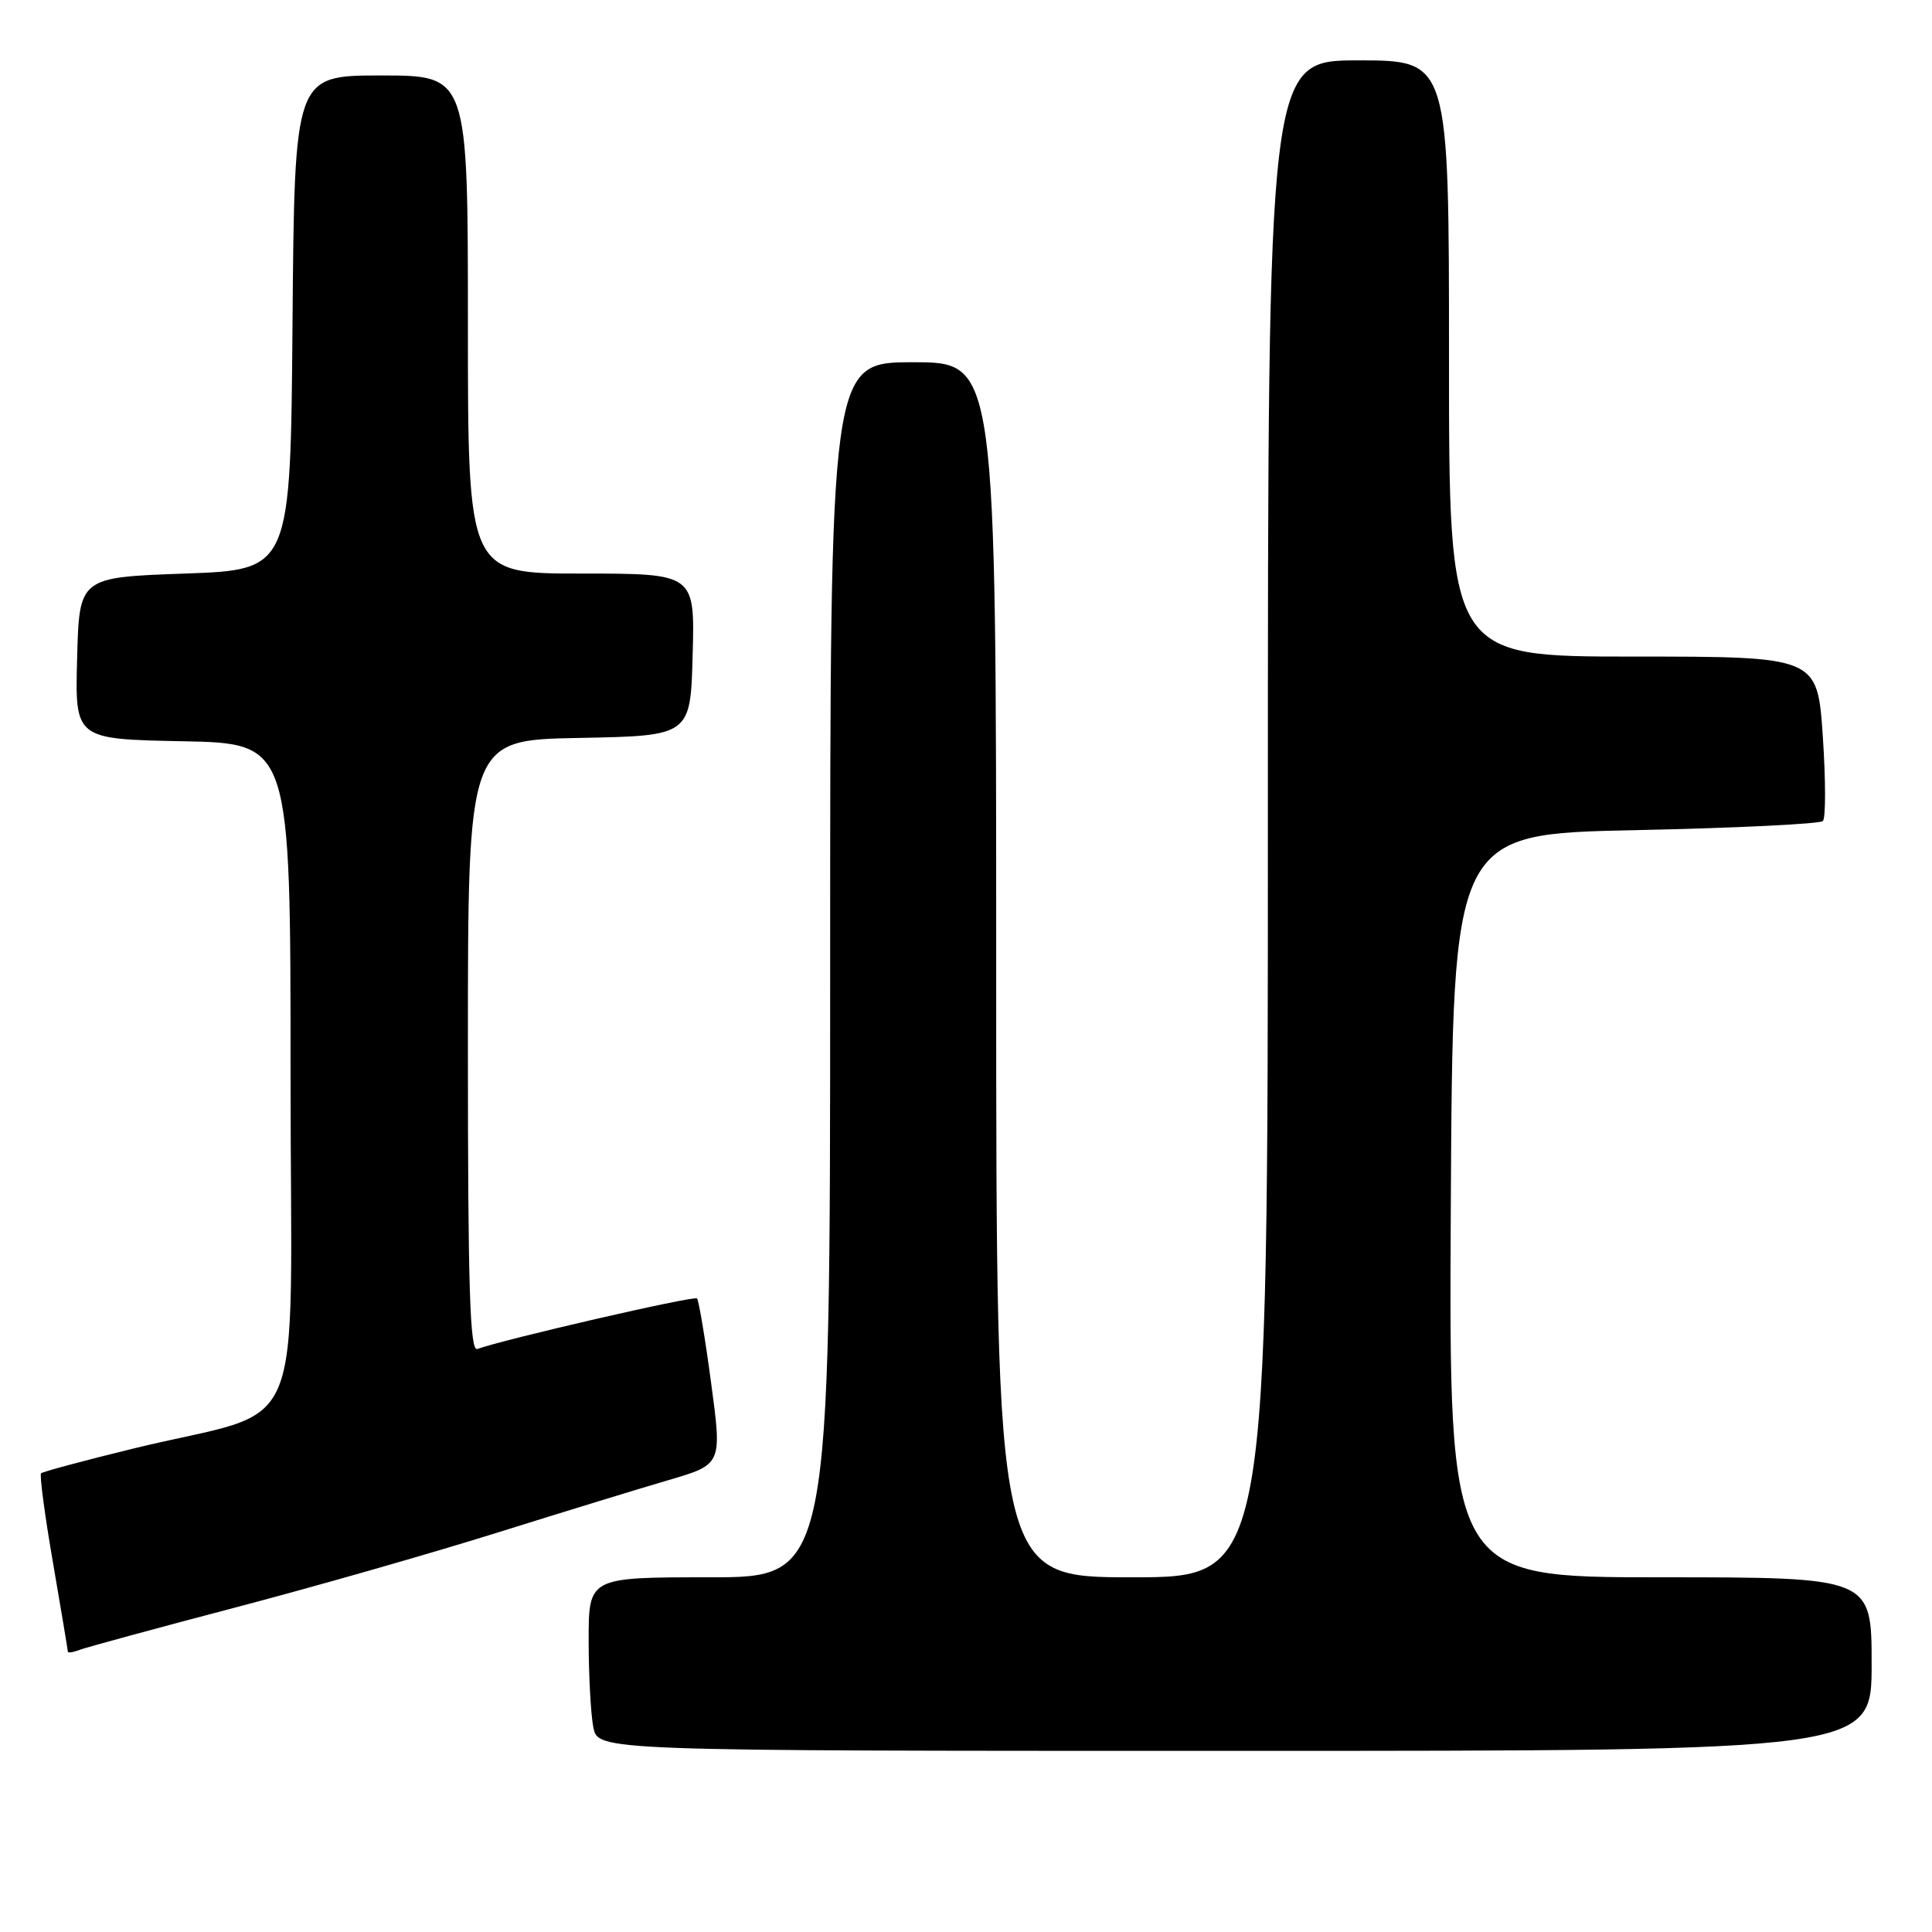 <?xml version="1.0" encoding="UTF-8" standalone="no"?>
<!DOCTYPE svg PUBLIC "-//W3C//DTD SVG 1.1//EN" "http://www.w3.org/Graphics/SVG/1.1/DTD/svg11.dtd" >
<svg xmlns="http://www.w3.org/2000/svg" xmlns:xlink="http://www.w3.org/1999/xlink" version="1.1" viewBox="0 0 256 256">
 <g >
 <path fill="currentColor"
d=" M 248.00 220.50 C 248.00 209.00 248.00 209.00 219.99 209.00 C 191.98 209.00 191.98 209.00 192.24 159.75 C 192.50 110.50 192.50 110.50 216.67 110.00 C 229.96 109.72 241.15 109.18 241.54 108.79 C 241.93 108.41 241.92 103.34 241.53 97.54 C 240.81 87.00 240.81 87.00 216.40 87.00 C 192.00 87.00 192.00 87.00 192.00 47.50 C 192.00 8.00 192.00 8.00 180.00 8.00 C 168.00 8.00 168.00 8.00 168.00 108.50 C 168.00 209.00 168.00 209.00 150.00 209.00 C 132.00 209.00 132.00 209.00 132.00 128.50 C 132.00 48.00 132.00 48.00 121.00 48.00 C 110.00 48.00 110.00 48.00 110.00 128.50 C 110.00 209.00 110.00 209.00 94.00 209.00 C 78.00 209.00 78.00 209.00 78.00 217.38 C 78.00 221.98 78.28 227.16 78.62 228.88 C 79.25 232.00 79.25 232.00 163.62 232.00 C 248.00 232.00 248.00 232.00 248.00 220.50 Z  M 31.12 213.02 C 41.56 210.28 57.16 205.82 65.80 203.11 C 74.43 200.41 84.69 197.26 88.59 196.12 C 95.68 194.04 95.68 194.04 94.23 183.27 C 93.44 177.35 92.59 172.30 92.36 172.05 C 91.98 171.65 66.71 177.48 63.25 178.75 C 62.26 179.12 62.00 170.68 62.00 138.63 C 62.00 98.05 62.00 98.05 76.75 97.78 C 91.50 97.50 91.50 97.50 91.78 86.75 C 92.07 76.00 92.07 76.00 77.03 76.00 C 62.00 76.00 62.00 76.00 62.00 43.00 C 62.00 10.00 62.00 10.00 50.51 10.00 C 39.03 10.00 39.03 10.00 38.76 42.75 C 38.50 75.50 38.50 75.50 24.50 76.00 C 10.50 76.50 10.50 76.50 10.22 87.22 C 9.93 97.94 9.93 97.94 24.22 98.22 C 38.50 98.50 38.50 98.50 38.50 142.39 C 38.50 192.51 41.15 186.21 17.67 191.94 C 11.16 193.53 5.66 195.01 5.44 195.22 C 5.23 195.44 5.93 200.77 7.02 207.06 C 8.10 213.35 8.99 218.66 8.99 218.86 C 9.00 219.05 9.71 218.94 10.57 218.61 C 11.44 218.28 20.69 215.76 31.12 213.02 Z "/>
</g>
</svg>